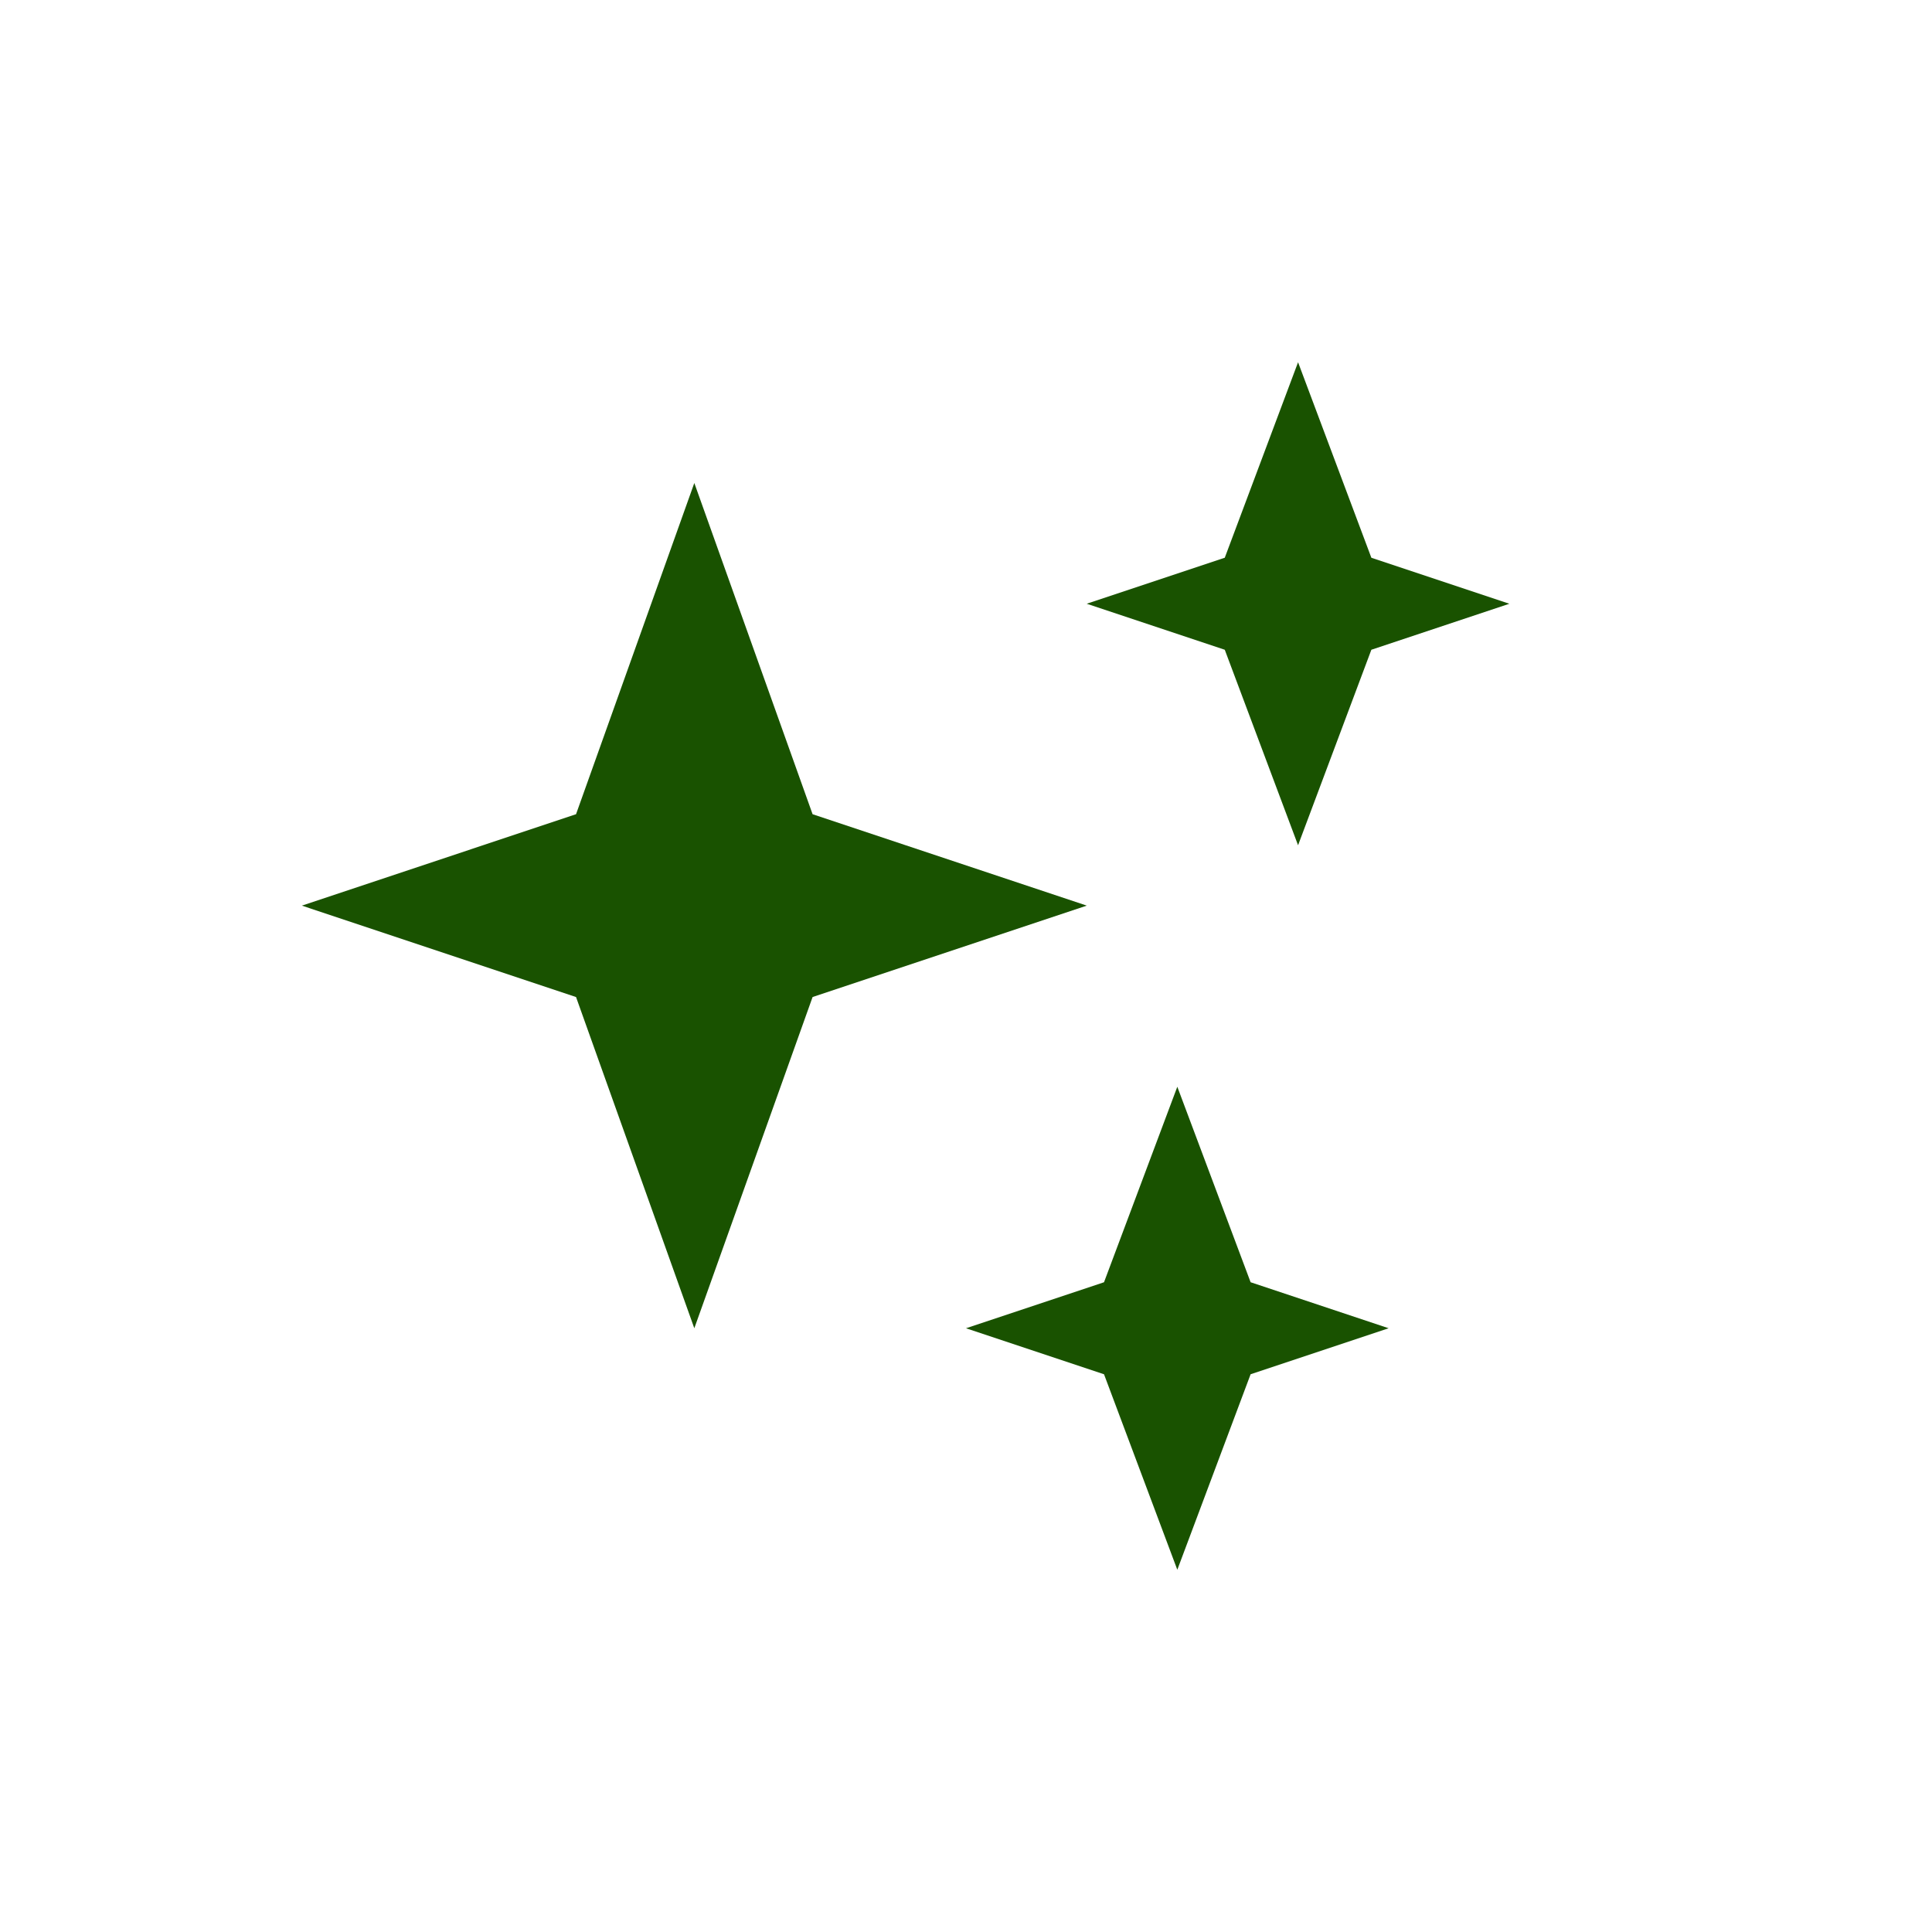 <svg width="32px" height="32px" viewBox="0 0 32 32" version="1.1" xmlns="http://www.w3.org/2000/svg" xmlns:xlink="http://www.w3.org/1999/xlink" xmlns:sketch="http://www.bohemiancoding.com/sketch/ns">
    <!-- Generator: Sketch 3.0.3 (7891) - http://www.bohemiancoding.com/sketch -->
    <title>icon 39 stars</title>
    <desc>Created with Sketch.</desc>
    <defs></defs>
    <g id="Page-1" stroke="none" stroke-width="1" fill="none" fill-rule="evenodd" sketch:type="MSPage">
        <g id="icon-39-stars" sketch:type="MSArtboardGroup" fill="#000000">
            <path d="M22.714,9.238 L21.5,6 L20.286,9.238 L18,10 L20.286,10.762 L21.5,14 L22.714,10.762 L25,10 L22.714,9.238 L22.714,9.238 Z M20.714,21.238 L19.5,18 L18.286,21.238 L16,22 L18.286,22.762 L19.5,26 L20.714,22.762 L23,22 L20.714,21.238 L20.714,21.238 L20.714,21.238 Z M13.459,13.486 L11.5,8 L9.541,13.486 L5,15 L9.541,16.514 L11.5,22 L13.459,16.514 L18,15 L13.459,13.486 L13.459,13.486 L13.459,13.486 Z" id="stars" sketch:type="MSShapeGroup" style="fill: rgb(25, 82, 0);"></path>
        </g>
    </g>
</svg>